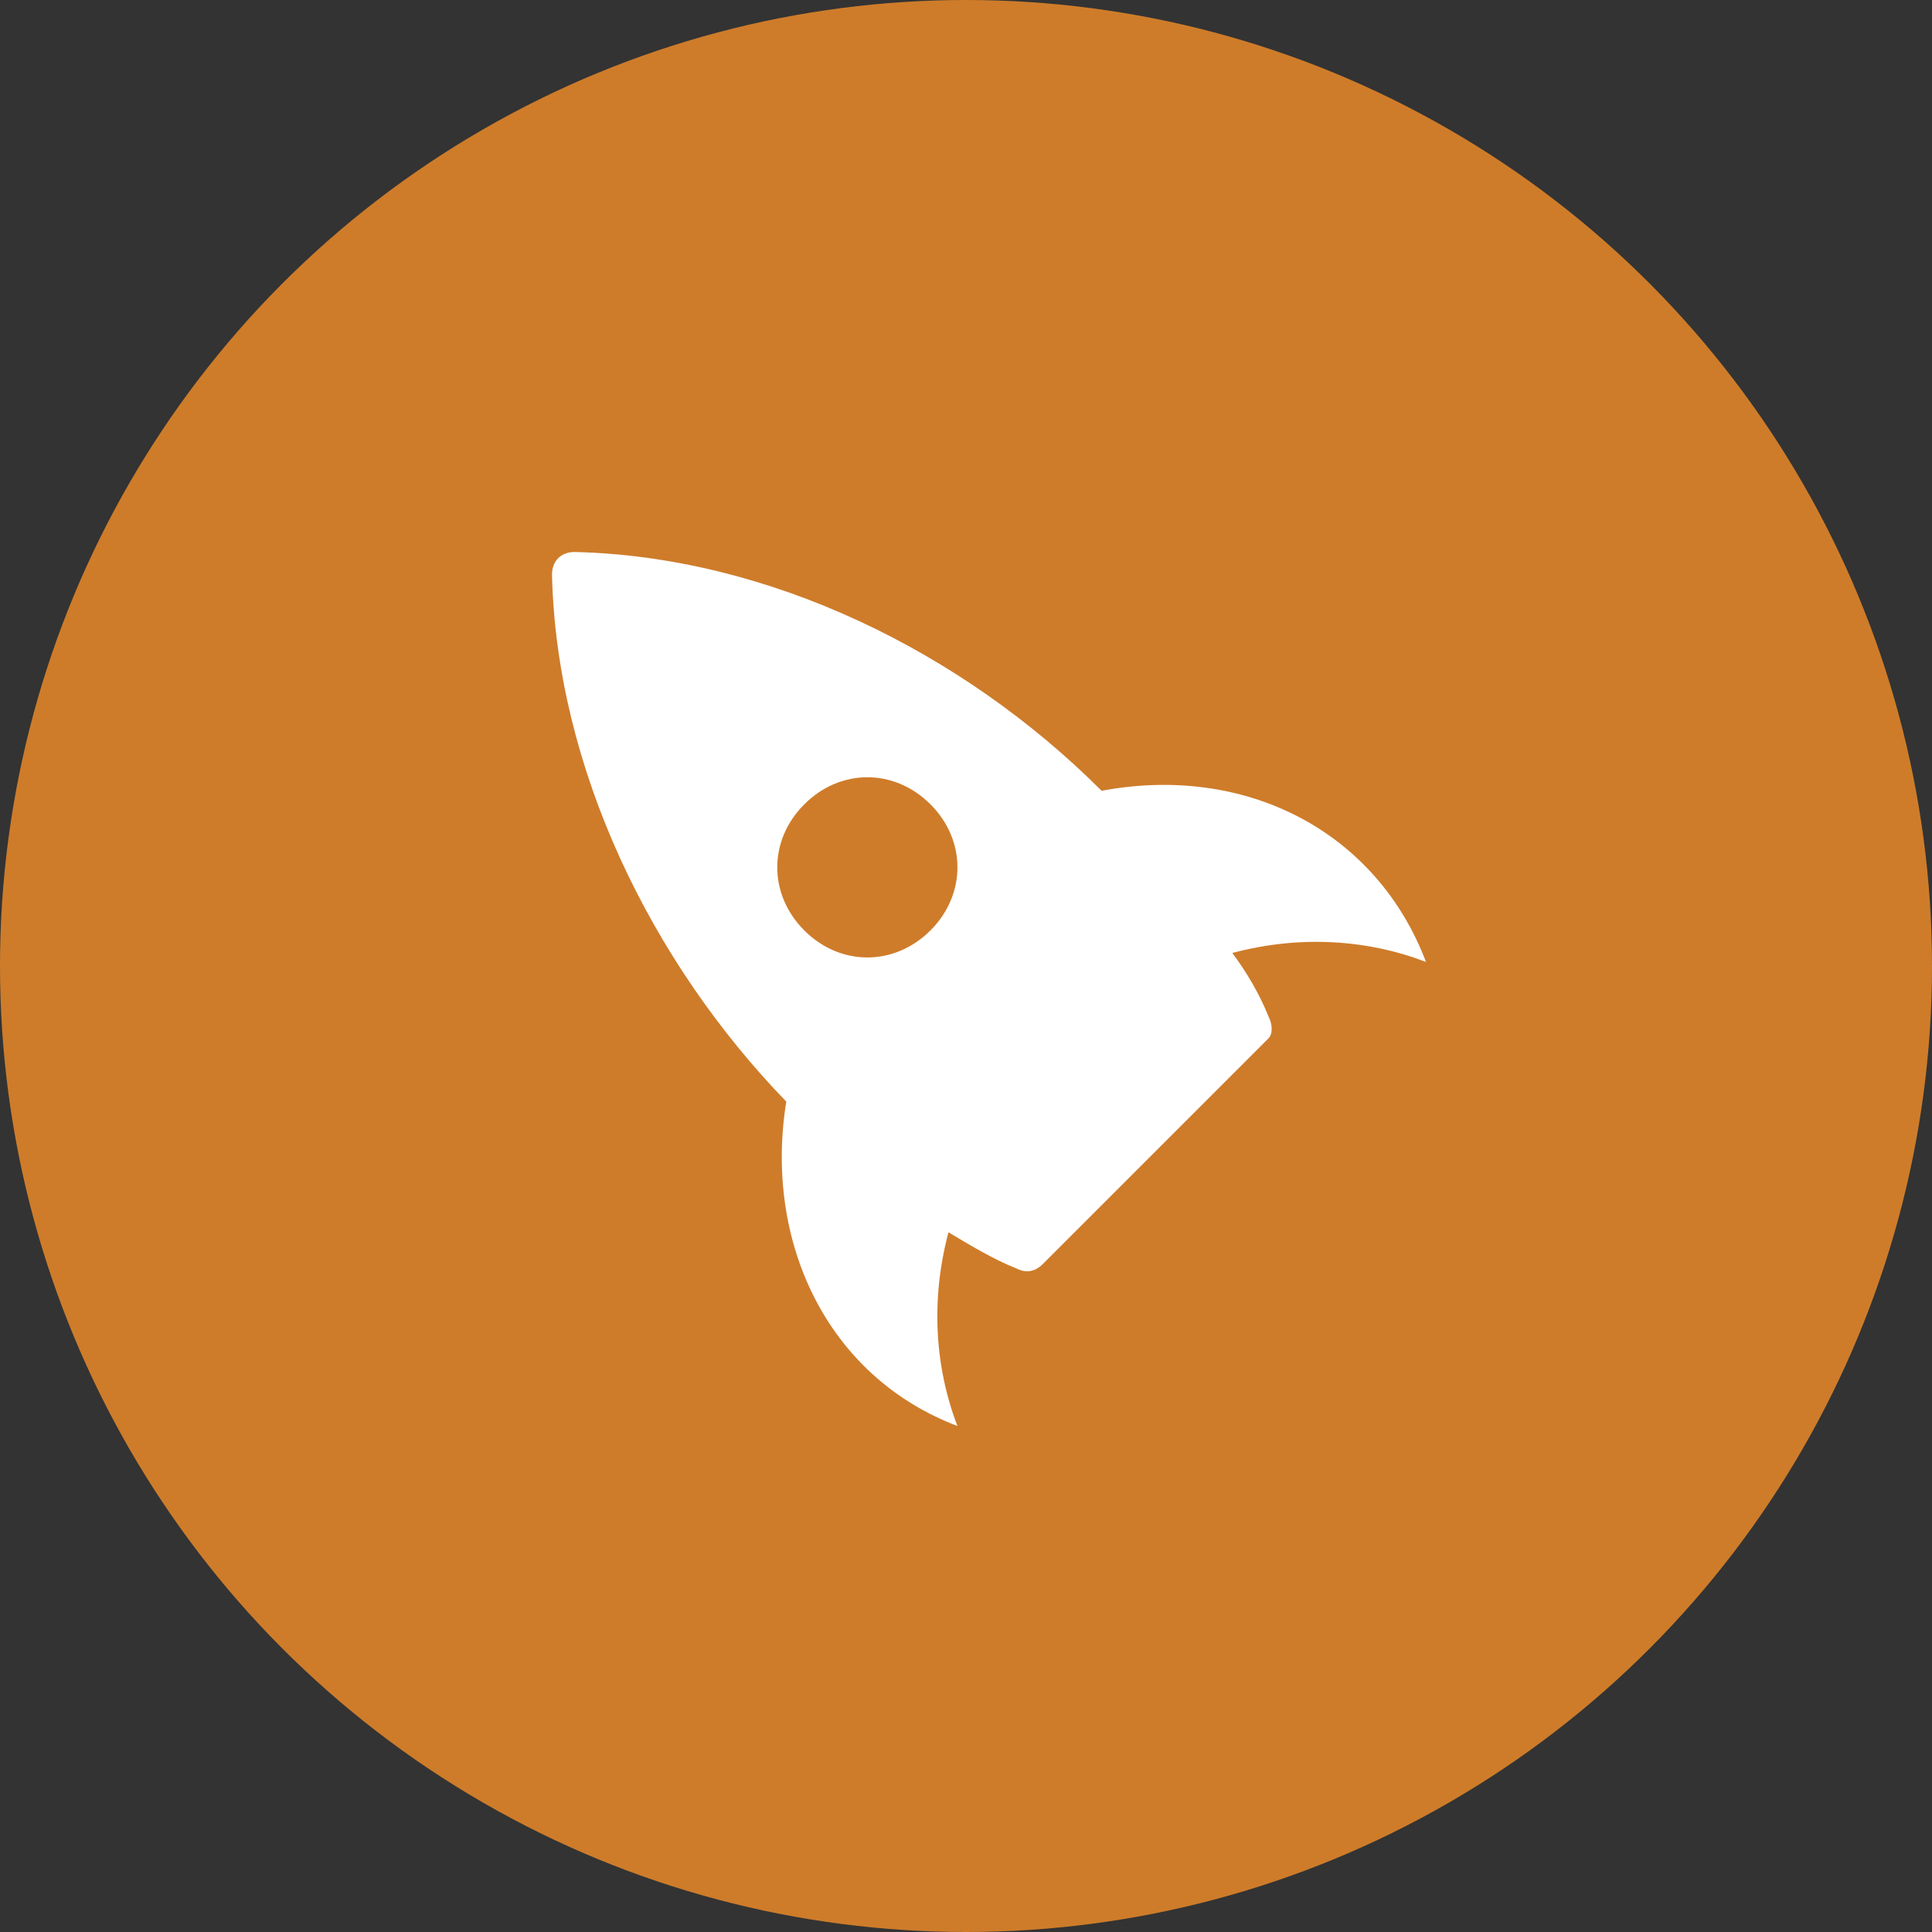 <svg xmlns="http://www.w3.org/2000/svg" width="42" height="42" viewBox="0 0 42 42">
    <rect x="0" y="0" width="42" height="42" fill="#333333" stroke="none"/>
    <g fill="none" fill-rule="evenodd">
        <circle cx="21" cy="21" r="21" fill="#CE7C2A"/>
        <path fill="#FFF" fill-rule="nonzero" d="M31 20.912c-1.077-2.84-3.918-4.309-7.052-3.721-3.036-3.036-7.247-5.093-11.458-5.191-.294 0-.49.196-.49.49.098 4.211 2.155 8.422 5.093 11.458-.49 3.037.881 5.975 3.721 7.052-.49-1.273-.587-2.742-.195-4.211.49.293.979.587 1.469.783.196.098.391.098.587-.098l4.897-4.897c.098-.098.098-.293 0-.49-.196-.49-.49-.979-.783-1.37 1.469-.392 2.938-.294 4.211.195zm-10.773-.685c-.784.783-1.959.783-2.742 0-.784-.784-.784-1.959 0-2.742.783-.784 1.958-.784 2.742 0 .783.783.783 1.958 0 2.742z"/>
    </g>
</svg>
